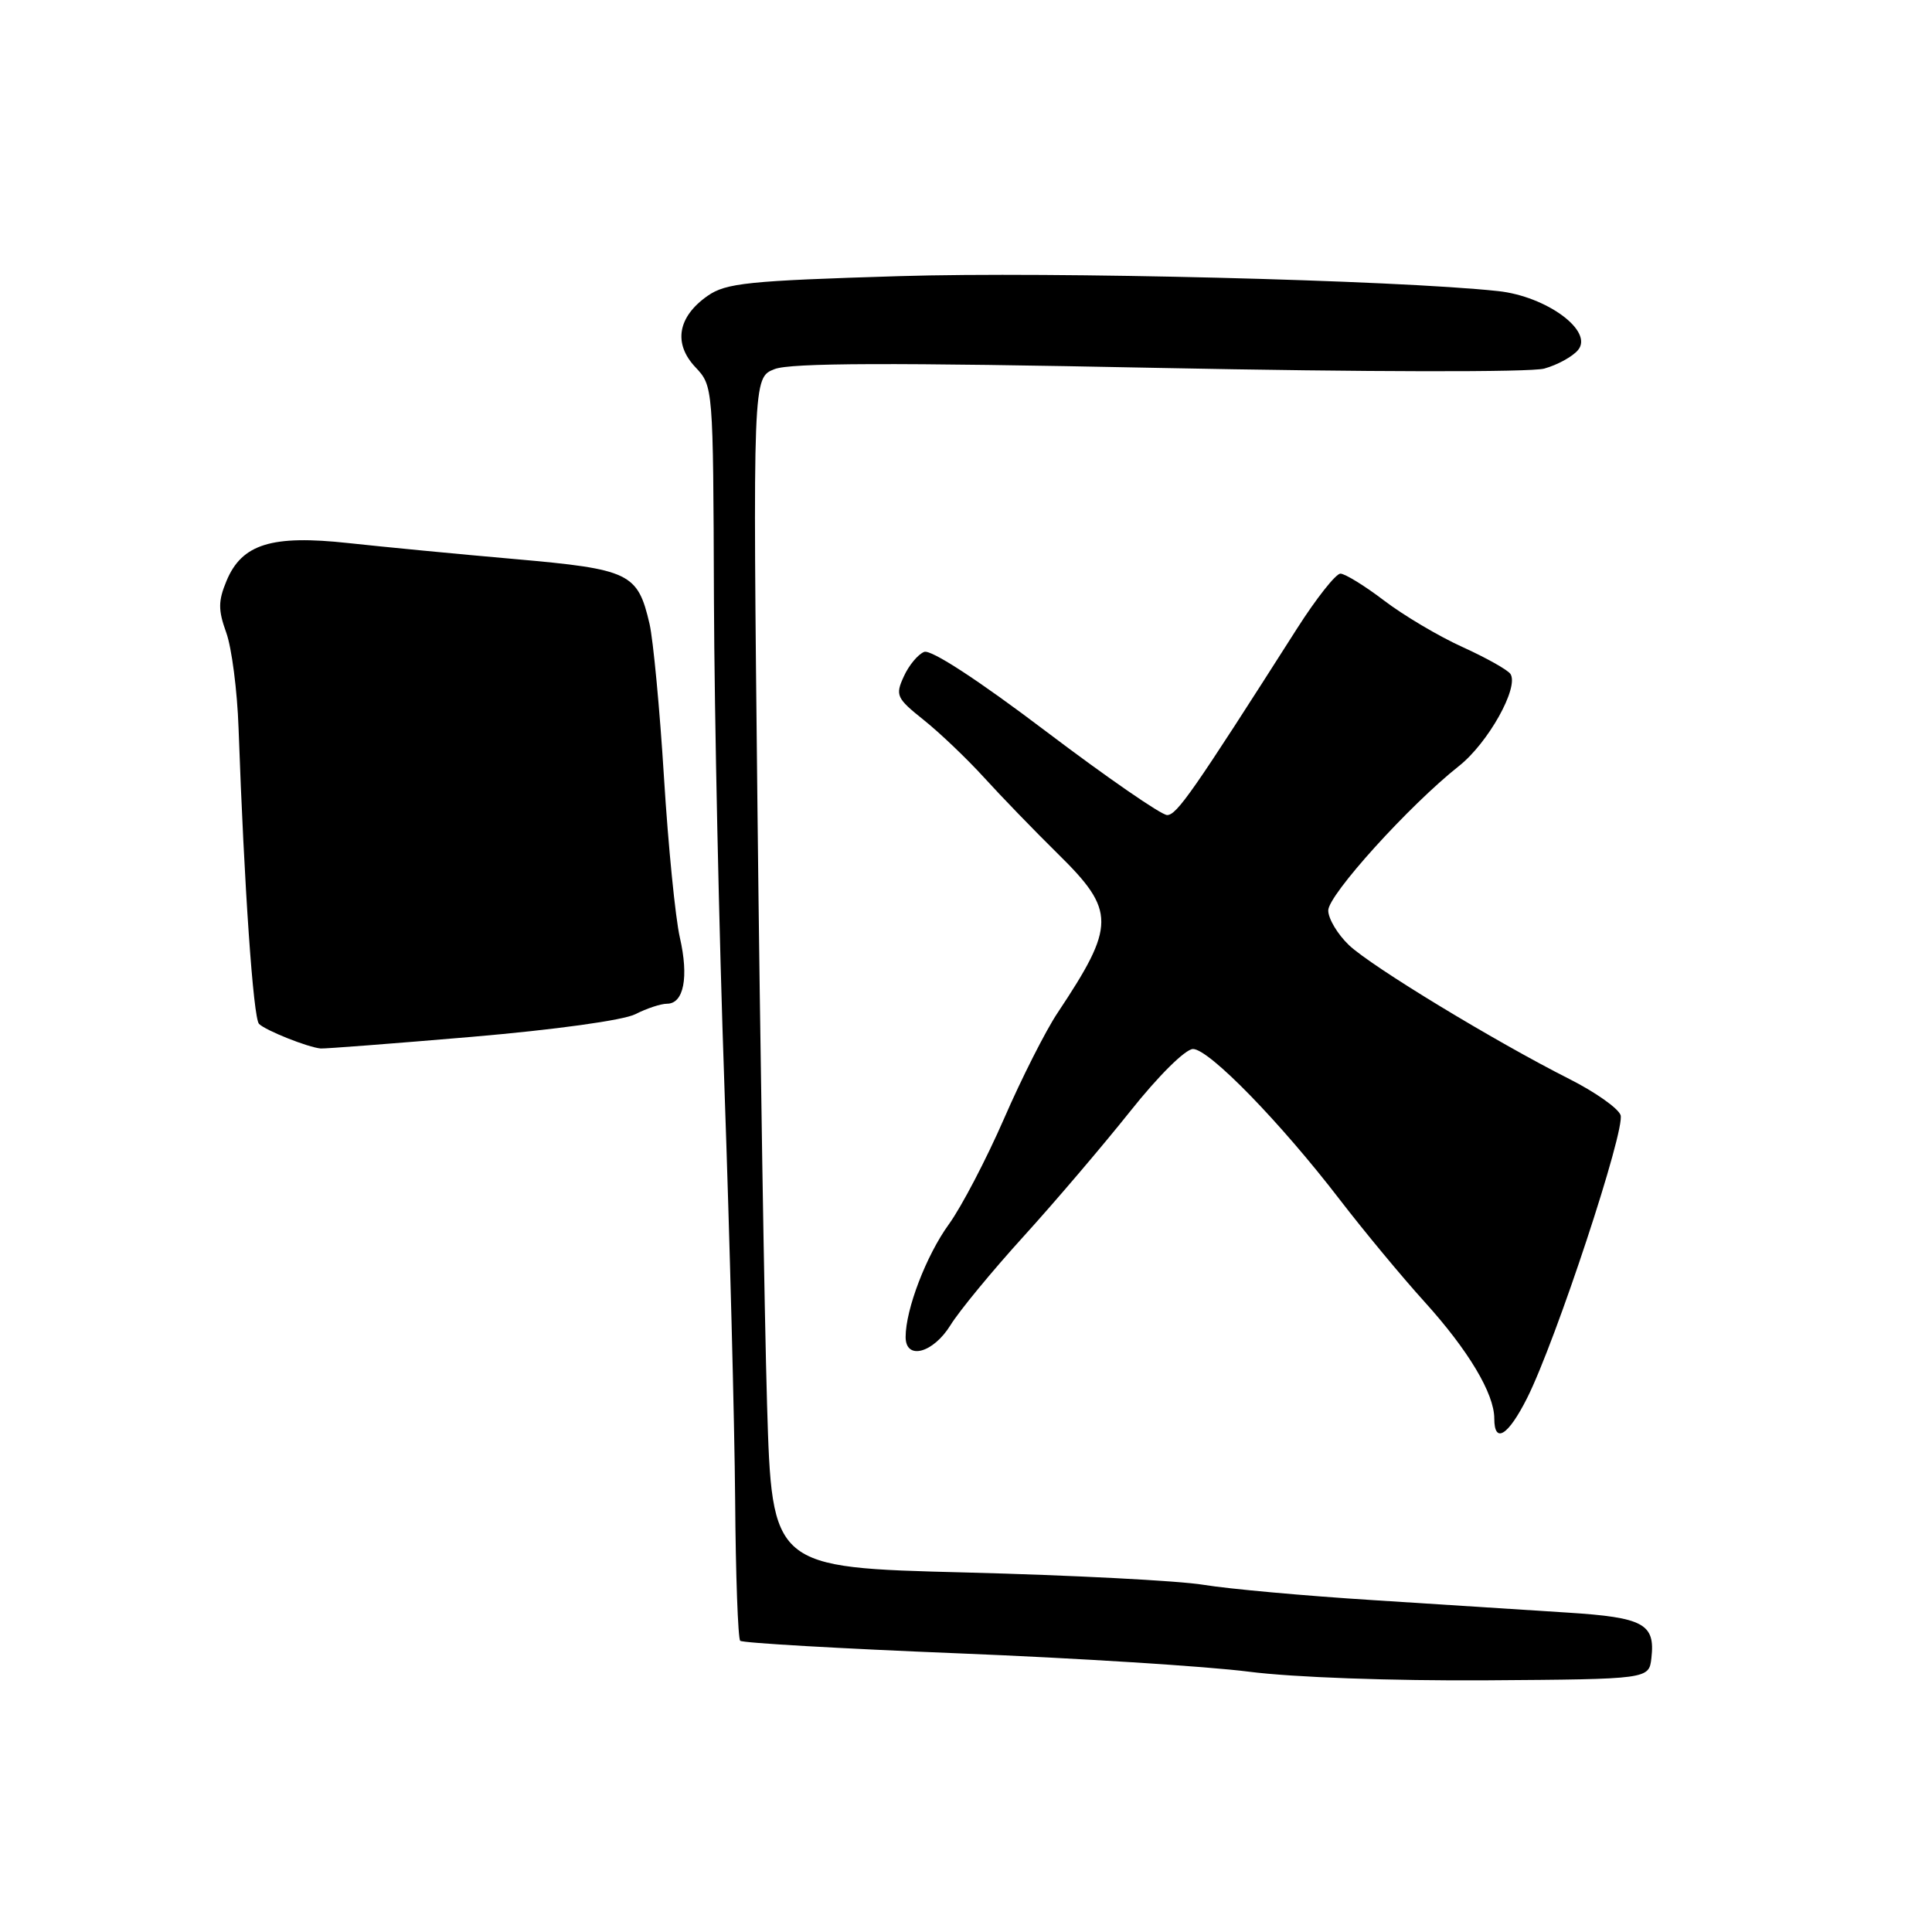 <?xml version="1.0" encoding="UTF-8" standalone="no"?>
<!DOCTYPE svg PUBLIC "-//W3C//DTD SVG 1.1//EN" "http://www.w3.org/Graphics/SVG/1.1/DTD/svg11.dtd" >
<svg xmlns="http://www.w3.org/2000/svg" xmlns:xlink="http://www.w3.org/1999/xlink" version="1.1" viewBox="0 0 256 256">
 <g >
 <path fill="currentColor"
d=" M 218.82 219.69 C 219.34 215.17 217.79 214.32 207.74 213.68 C 202.66 213.35 191.07 212.61 182.00 212.03 C 172.93 211.46 162.80 210.54 159.50 210.00 C 156.20 209.45 141.98 208.72 127.90 208.36 C 102.29 207.71 102.29 207.71 101.64 186.11 C 101.29 174.22 100.72 138.75 100.37 107.27 C 99.75 50.04 99.75 50.04 102.63 48.91 C 104.75 48.08 118.07 48.03 153.48 48.75 C 181.03 49.30 202.80 49.34 204.62 48.84 C 206.36 48.36 208.38 47.25 209.10 46.38 C 211.19 43.86 204.93 39.26 198.50 38.57 C 184.89 37.11 139.35 35.97 119.16 36.59 C 99.09 37.20 96.19 37.50 93.75 39.21 C 89.80 41.98 89.19 45.51 92.13 48.64 C 94.50 51.16 94.50 51.16 94.60 79.33 C 94.66 94.82 95.28 123.92 95.99 144.00 C 96.69 164.07 97.33 188.69 97.41 198.69 C 97.48 208.69 97.79 217.12 98.08 217.41 C 98.37 217.70 111.41 218.45 127.05 219.08 C 142.70 219.71 160.00 220.80 165.50 221.51 C 171.37 222.26 184.38 222.73 197.00 222.65 C 218.50 222.50 218.50 222.50 218.82 219.69 Z  M 202.35 185.25 C 206.16 177.68 215.43 149.57 214.73 147.74 C 214.38 146.82 211.33 144.68 207.96 142.98 C 198.06 137.98 181.72 128.06 178.75 125.24 C 177.24 123.80 176.00 121.73 176.00 120.64 C 176.00 118.57 186.74 106.71 193.31 101.51 C 197.18 98.46 201.31 91.07 200.14 89.30 C 199.79 88.77 196.93 87.16 193.78 85.73 C 190.64 84.31 185.96 81.53 183.39 79.57 C 180.82 77.61 178.21 76.01 177.61 76.01 C 177.00 76.02 174.42 79.28 171.88 83.26 C 158.06 104.94 155.93 108.00 154.65 108.00 C 153.89 108.00 146.66 103.01 138.60 96.91 C 129.61 90.10 123.36 86.03 122.46 86.38 C 121.65 86.69 120.43 88.15 119.76 89.63 C 118.61 92.14 118.78 92.51 122.41 95.41 C 124.54 97.11 128.12 100.53 130.37 103.00 C 132.61 105.47 137.05 110.06 140.22 113.18 C 147.85 120.69 147.84 122.63 140.14 134.20 C 138.56 136.56 135.36 142.89 133.03 148.25 C 130.69 153.61 127.41 159.90 125.73 162.22 C 122.74 166.34 120.00 173.49 120.00 177.16 C 120.00 180.28 123.65 179.31 125.95 175.58 C 127.11 173.70 131.47 168.41 135.63 163.83 C 139.79 159.25 146.14 151.79 149.76 147.25 C 153.50 142.54 157.08 139.00 158.08 139.00 C 160.20 139.00 169.67 148.72 177.56 159.00 C 180.73 163.12 185.77 169.20 188.76 172.50 C 194.57 178.92 198.00 184.66 198.00 187.96 C 198.00 191.39 199.84 190.24 202.35 185.25 Z  M 62.50 137.39 C 73.56 136.44 82.63 135.19 84.20 134.38 C 85.69 133.62 87.57 133.00 88.38 133.00 C 90.61 133.00 91.29 129.48 90.08 124.21 C 89.49 121.62 88.54 112.08 87.98 103.00 C 87.42 93.92 86.55 84.78 86.07 82.68 C 84.50 75.92 83.48 75.43 68.23 74.08 C 60.68 73.42 50.75 72.46 46.16 71.96 C 36.00 70.85 32.04 72.08 30.01 76.98 C 28.90 79.65 28.90 80.83 29.98 83.83 C 30.70 85.82 31.44 91.51 31.61 96.48 C 32.36 117.59 33.56 134.90 34.32 135.67 C 35.20 136.55 40.83 138.79 42.50 138.93 C 43.05 138.97 52.05 138.28 62.50 137.39 Z "/>
</g>
</svg>